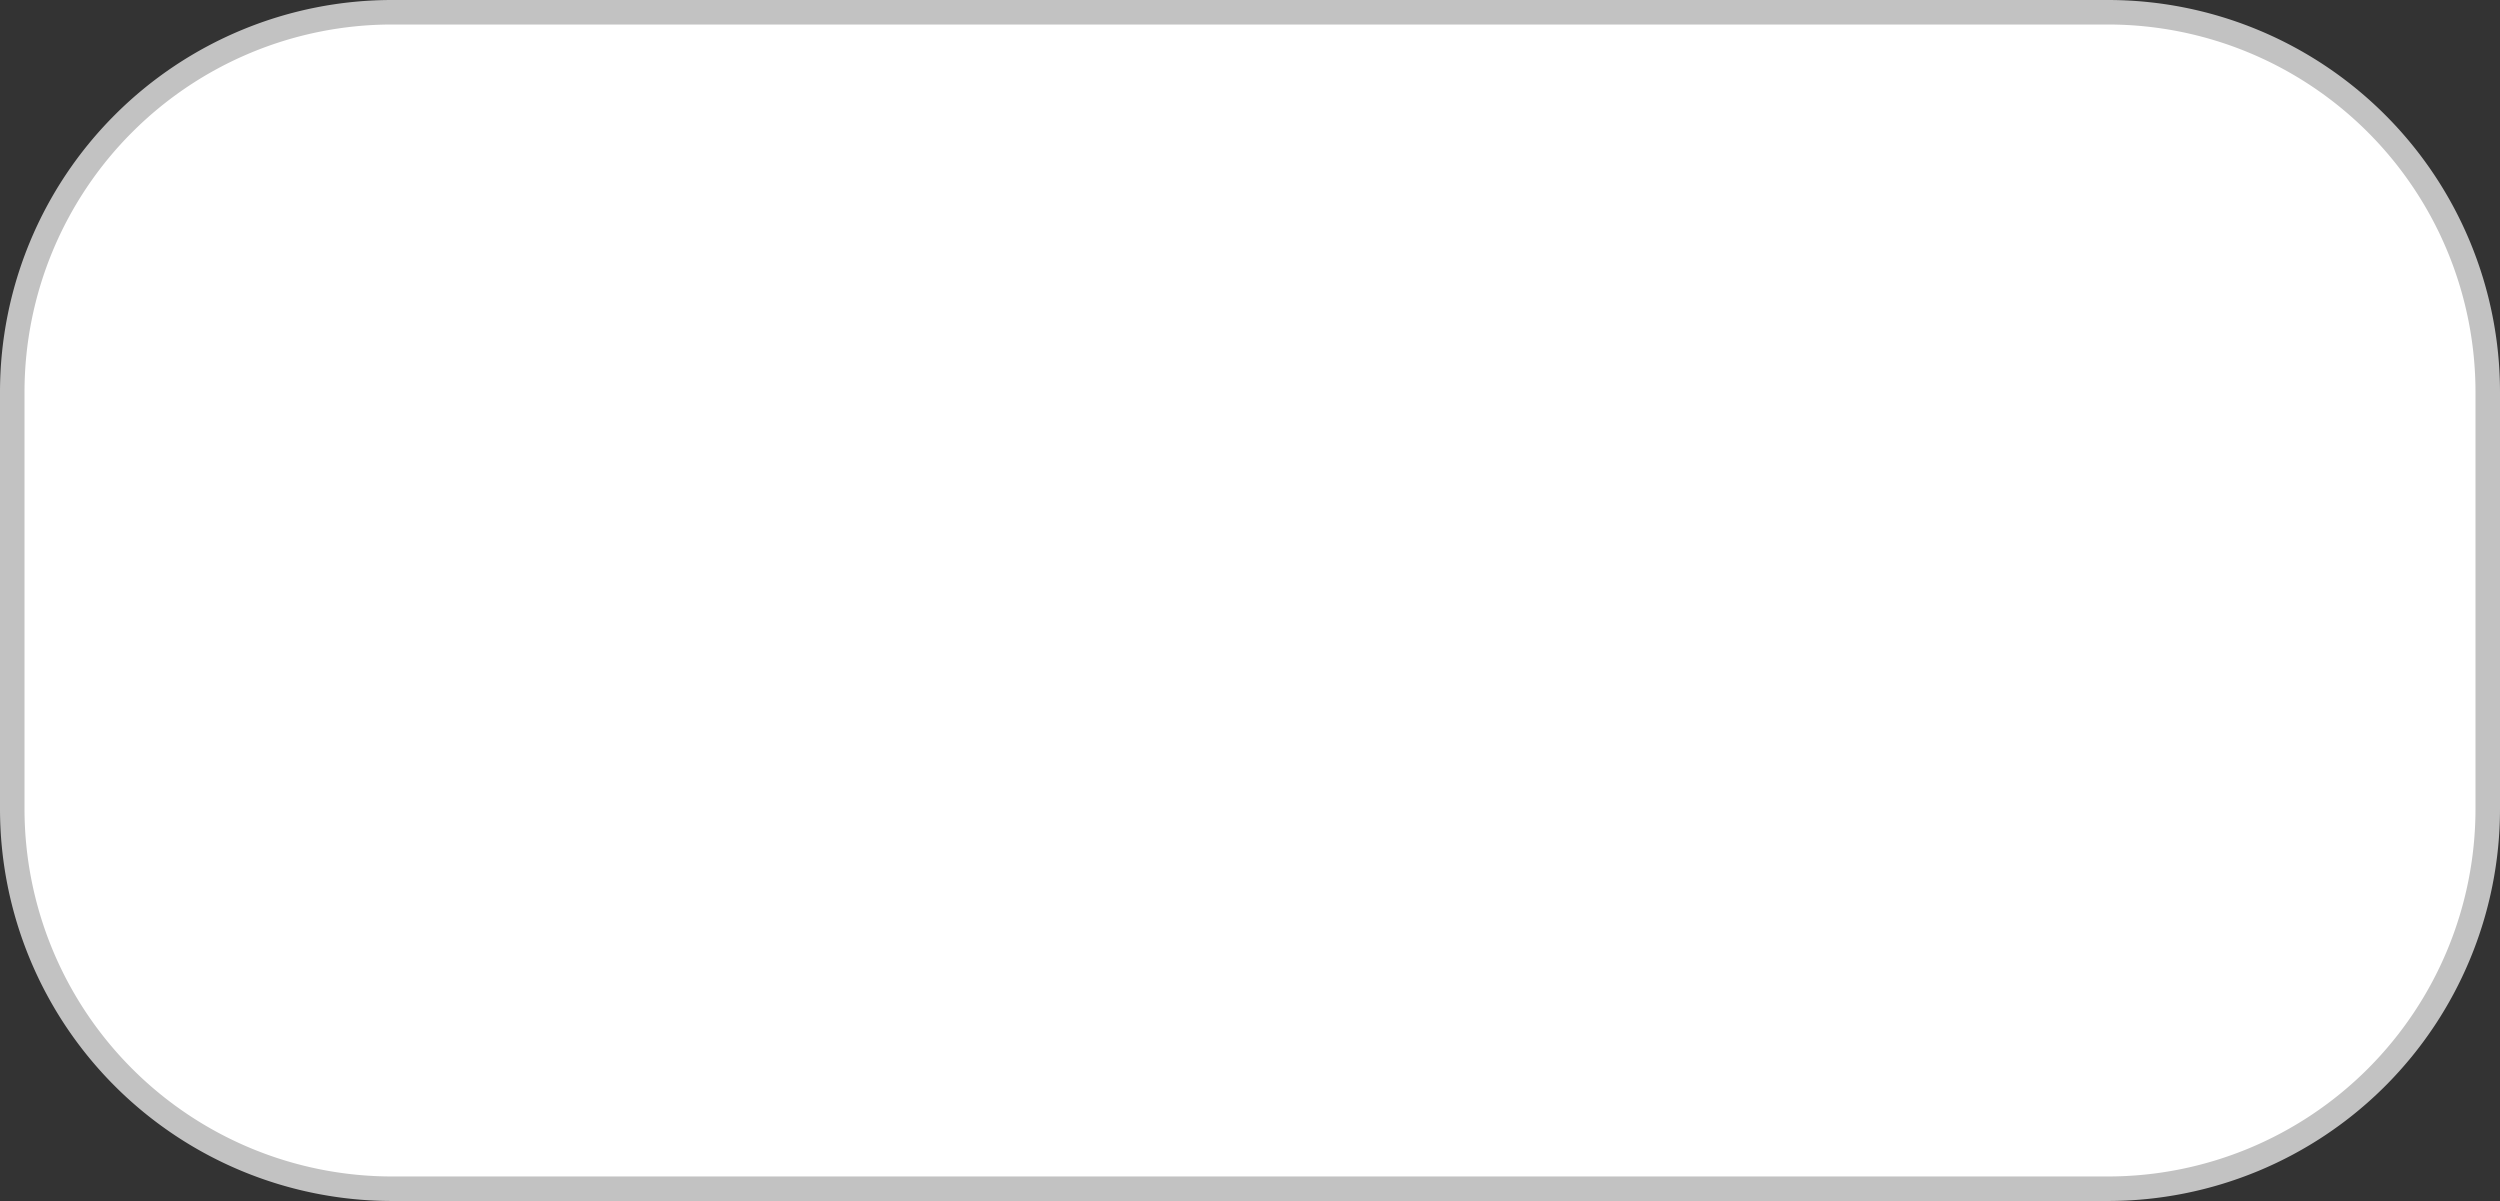 ﻿<?xml version="1.0" encoding="utf-8"?>
<svg version="1.1" xmlns:xlink="http://www.w3.org/1999/xlink" width="102px" height="49px" xmlns="http://www.w3.org/2000/svg">
  <rect width="100%" height="100%" fill="#333333" stroke="none"/>
  <g transform="matrix(1 0 0 1 10 -375 )">
    <path d="M -9.5 391  A 15.5 15.5 0 0 1 6 375.5 L 76 375.5  A 15.5 15.5 0 0 1 91.5 391 L 91.5 408  A 15.5 15.5 0 0 1 76 423.5 L 6 423.5  A 15.5 15.5 0 0 1 -9.5 408 L -9.5 391  Z " fill-rule="nonzero" fill="#ffffff" stroke="none" />
    <path d="M -9.5 391  A 15.5 15.5 0 0 1 6 375.5 L 76 375.5  A 15.5 15.5 0 0 1 91.5 391 L 91.5 408  A 15.5 15.5 0 0 1 76 423.5 L 6 423.5  A 15.5 15.5 0 0 1 -9.5 408 L -9.5 391  Z " stroke-width="1" stroke="#c2c2c2" fill="none" />
  </g>
</svg>